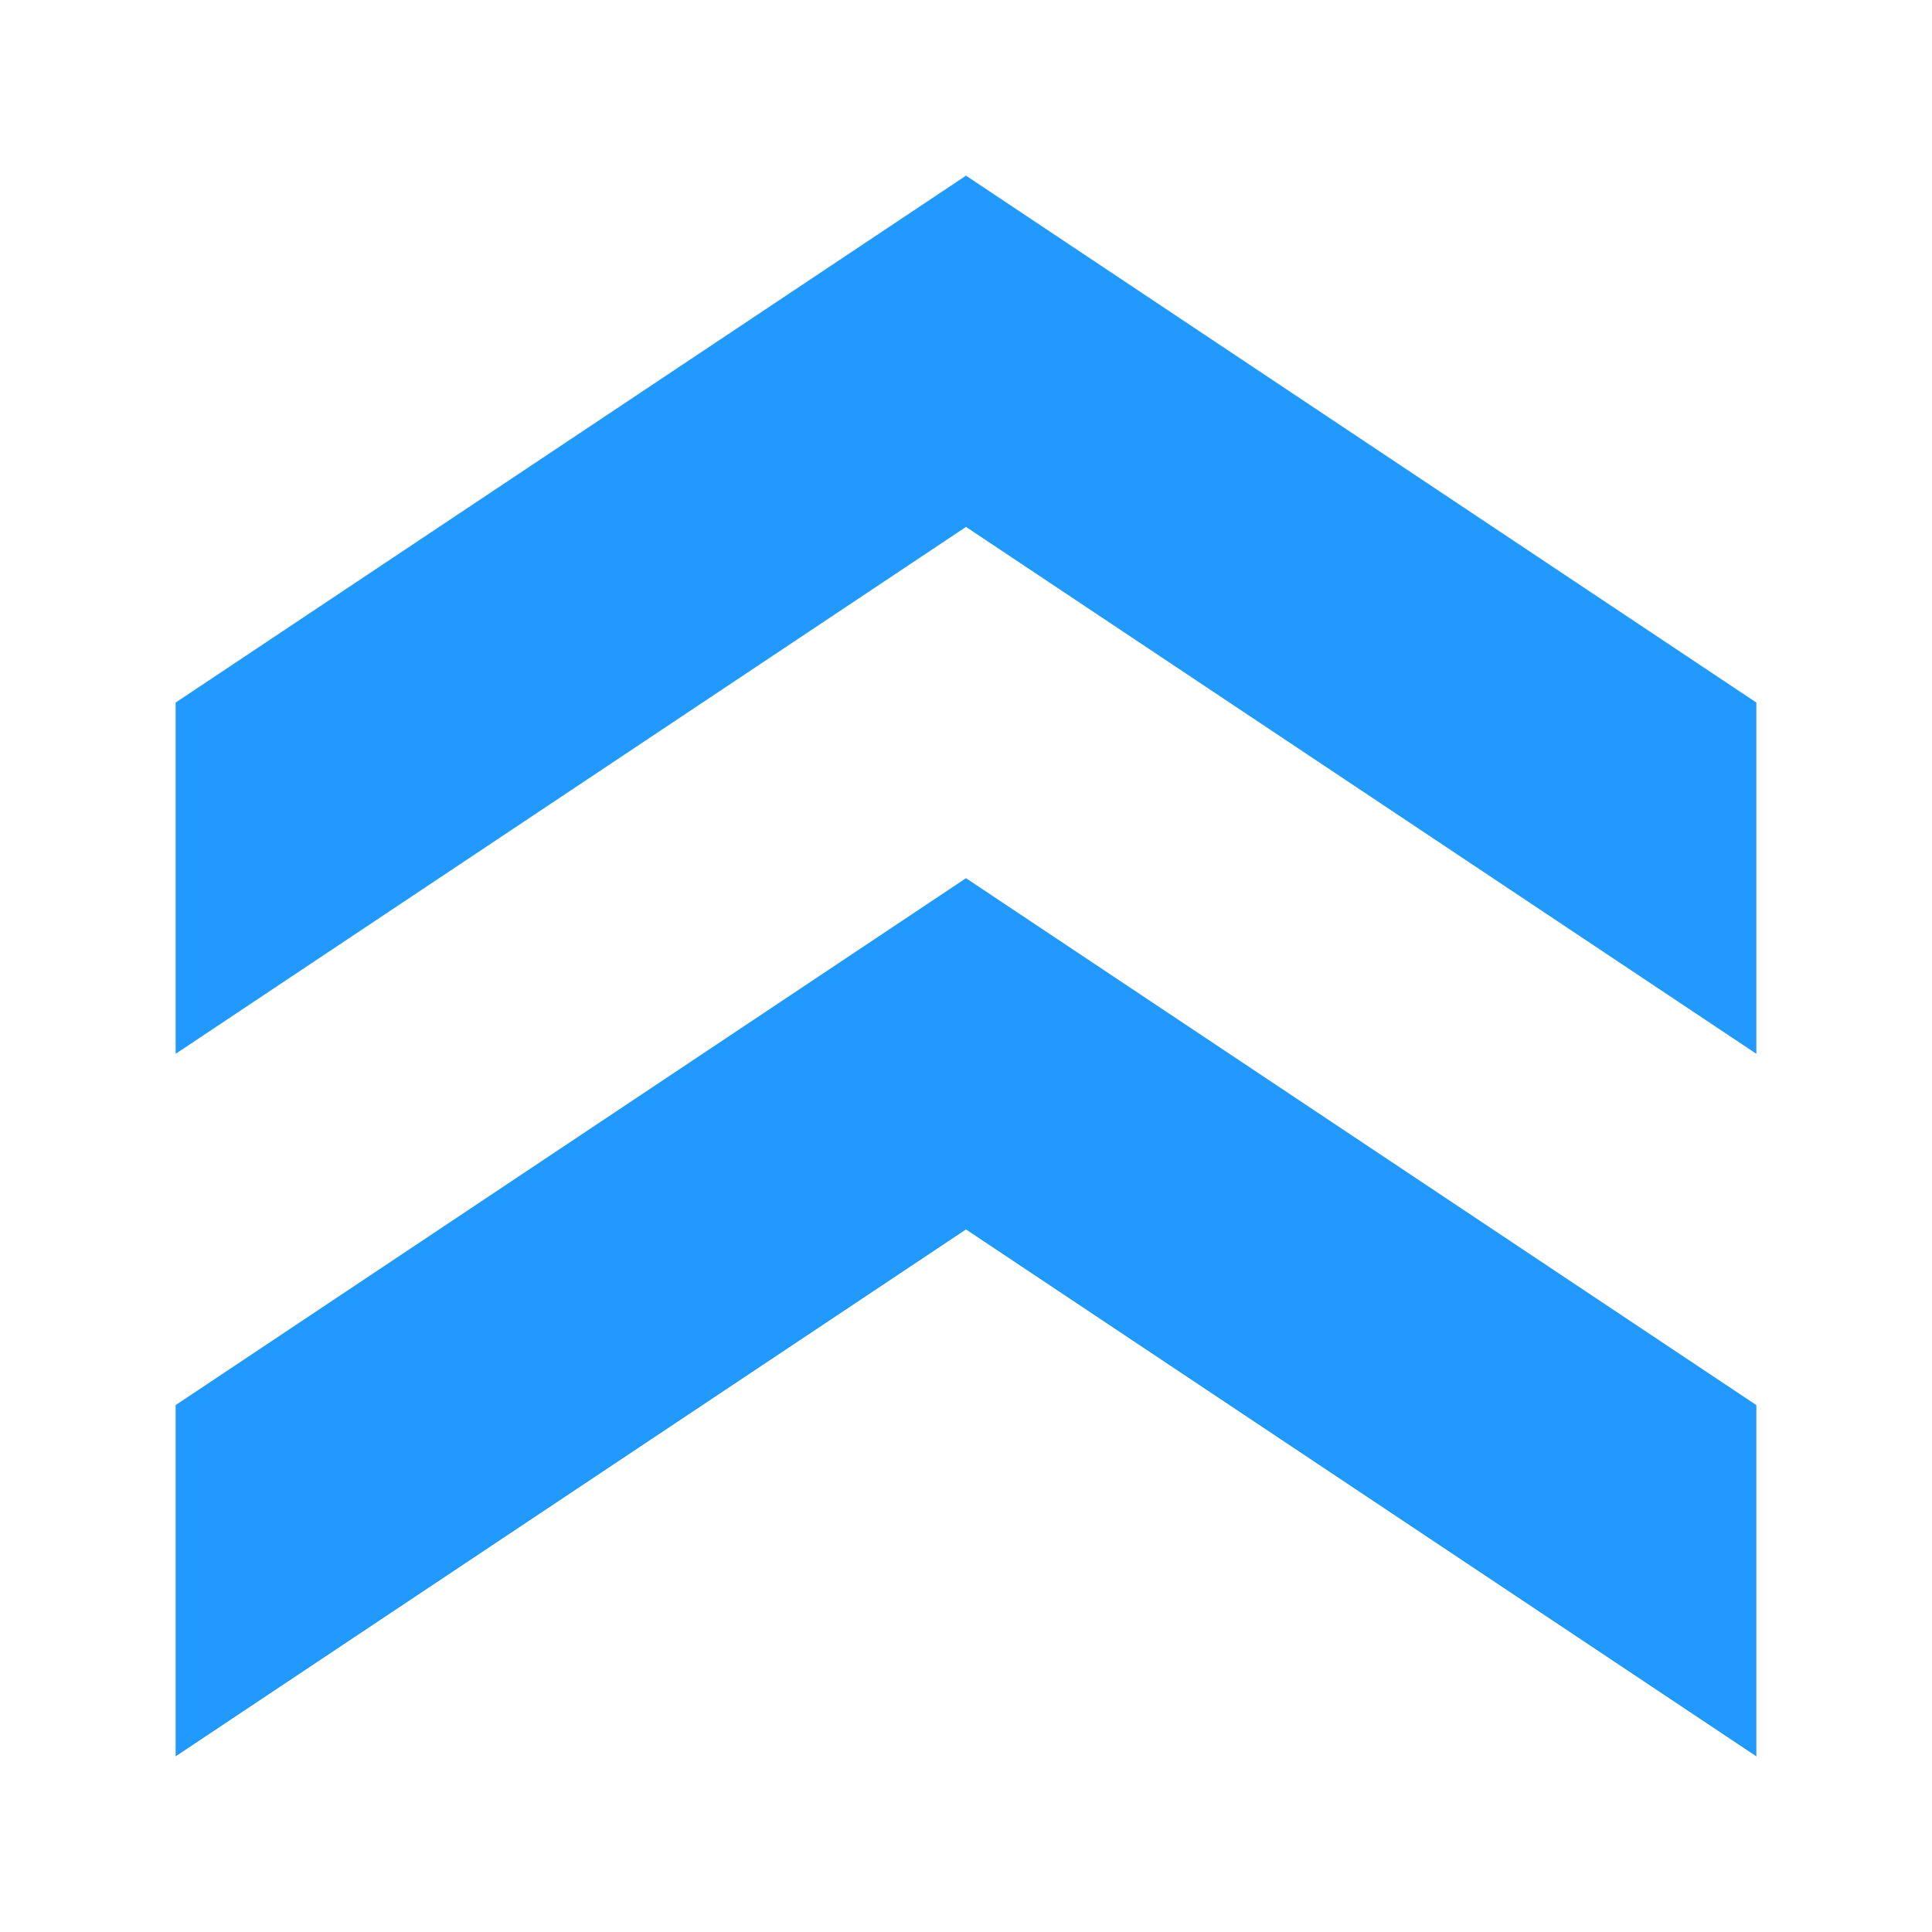 <svg width="11px" height="11px" version="1.1" viewBox="0 0 11 11" xmlns="http://www.w3.org/2000/svg">
 <polygon points="1,10 1,8 5.5,5 10,8 10,10 5.5,7 " id="polygon1" fill="#29f"/>
 <polygon points="1,6 1,4 5.5,1 10,4 10,6 5.5,3 " id="polygon2" fill="#29f"/>
</svg>
